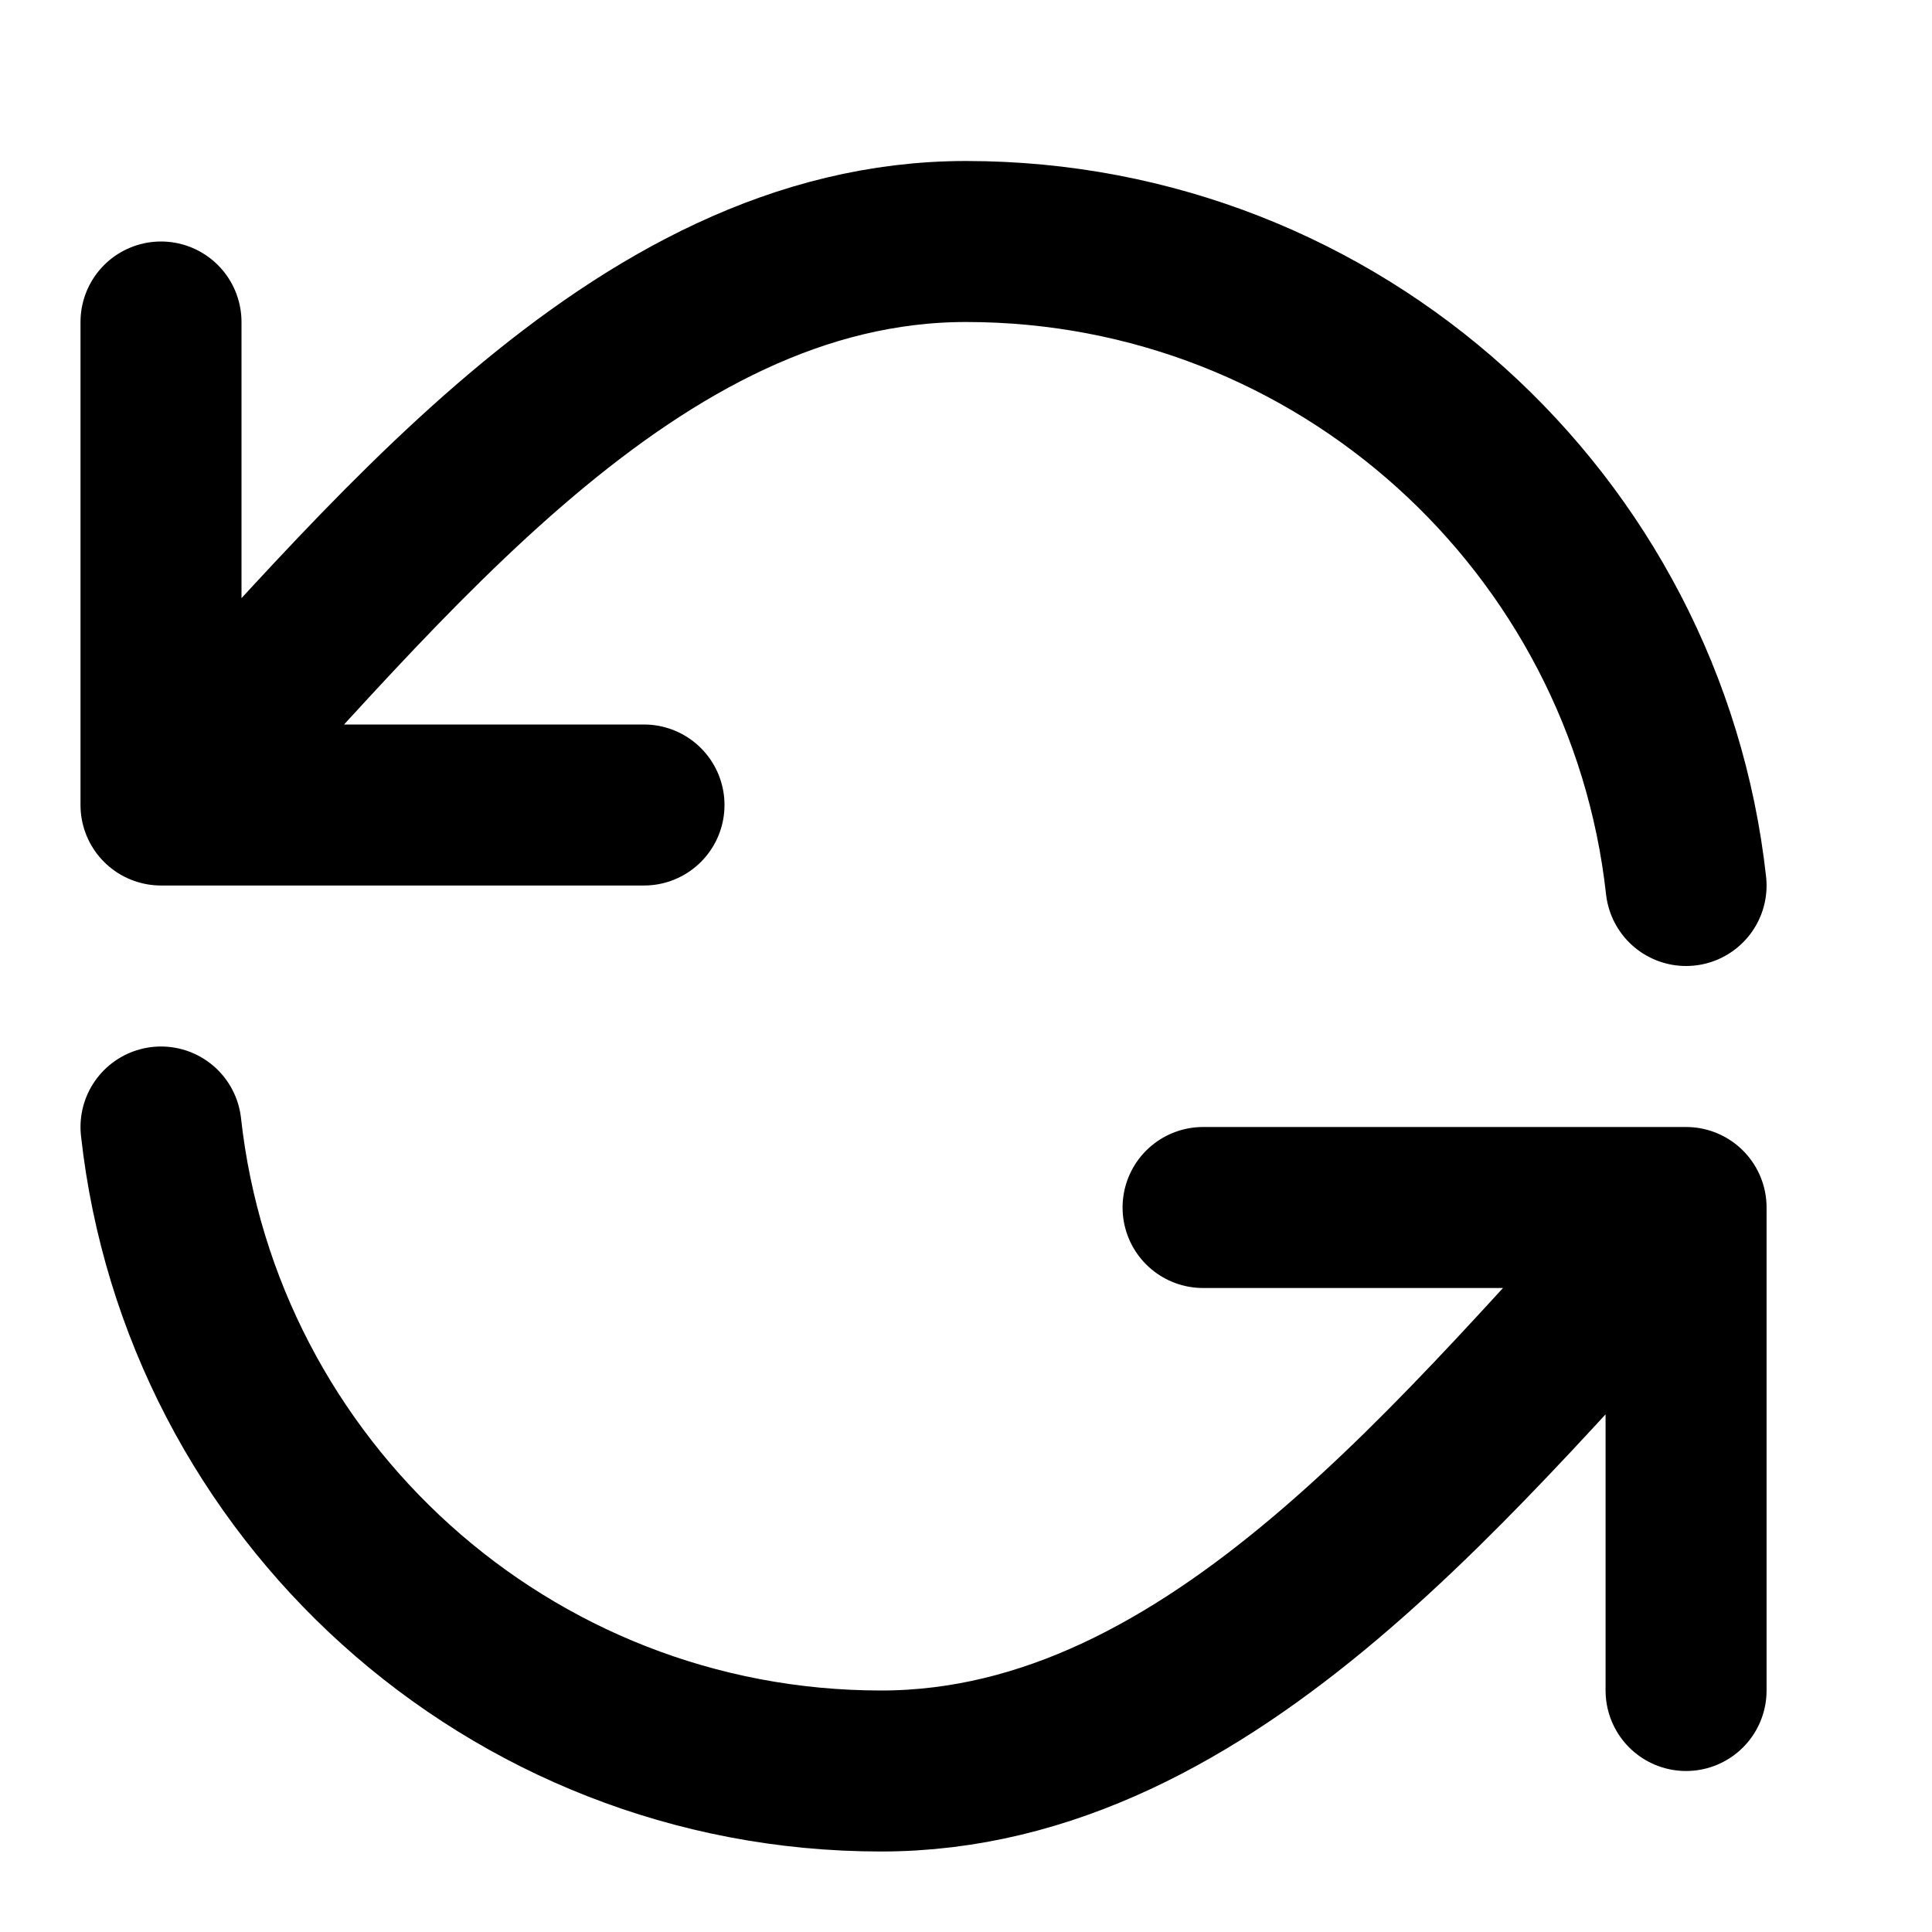 <svg width="24" height="24" viewBox="0 0 24 24" fill="none" xmlns="http://www.w3.org/2000/svg">
<path d="M2 10C4.765 7.057 7.858 3 12 3C16.633 3 20.448 6.5 20.945 11M2 10L2 4M2 10H8M20.945 15C18.18 17.943 15.087 22 10.945 22C6.313 22 2.497 18.5 2 14M20.945 15V21M20.945 15L14.945 15" stroke="currentColor" stroke-width="2" stroke-linecap="round" stroke-linejoin="round"/>
</svg>
